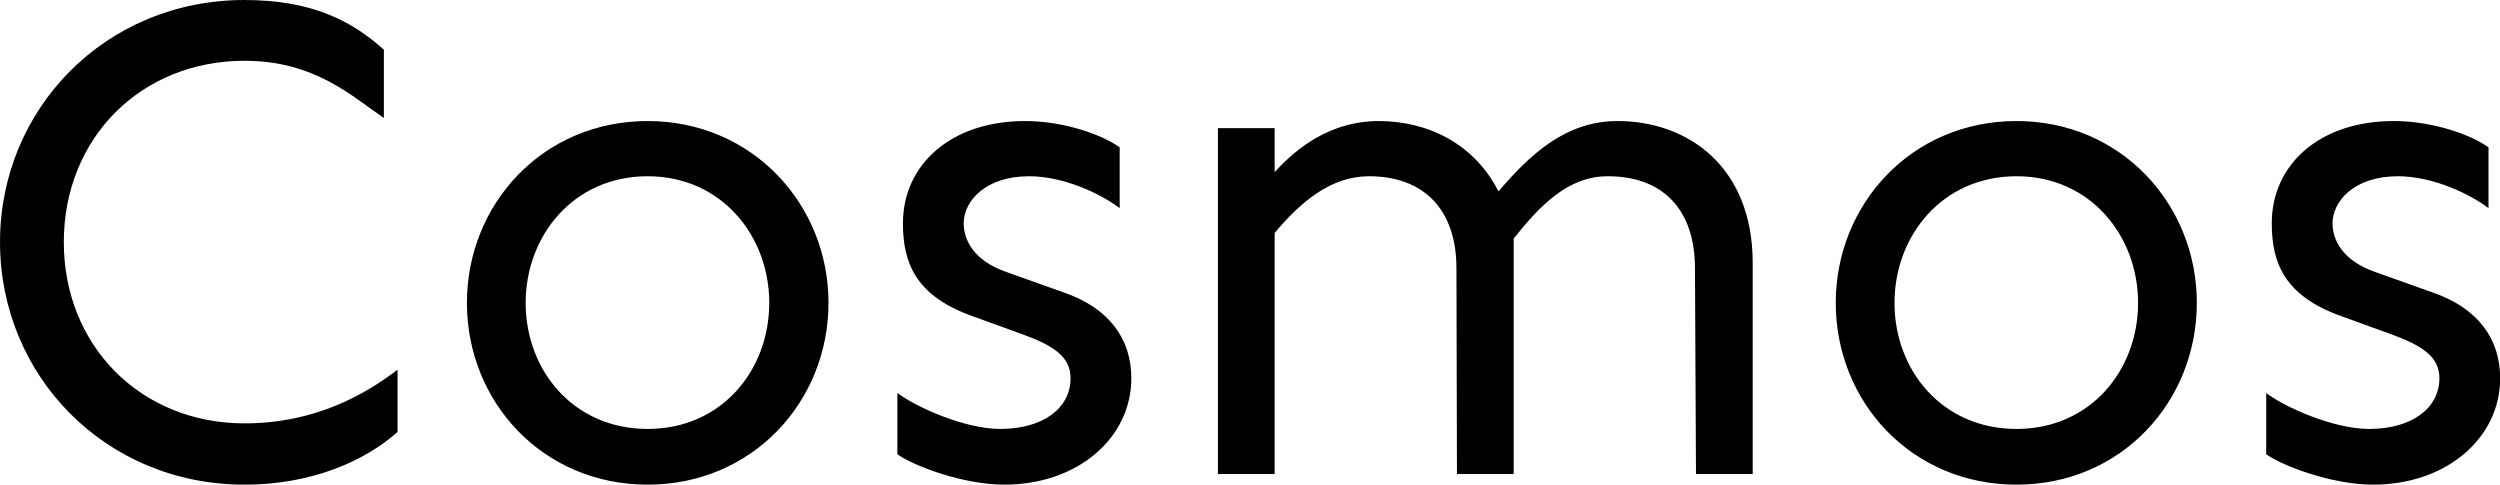 <svg data-v-423bf9ae="" xmlns="http://www.w3.org/2000/svg" viewBox="0 0 309.53 60" class="font"><!----><!----><!----><g data-v-423bf9ae="" id="655ff540-82df-43fa-b90d-0fefaa3cfdf0" fill="black" transform="matrix(6.27,0,0,6.27,-4.263,-26.082)"><path d="M5.51 4.16C2.75 4.16 0.68 6.32 0.68 8.94C0.68 11.57 2.75 13.73 5.51 13.73C6.84 13.73 7.89 13.26 8.53 12.69L8.53 11.46C7.89 11.95 6.90 12.52 5.51 12.52C3.46 12.52 1.94 10.99 1.94 8.94C1.94 6.89 3.46 5.36 5.51 5.36C6.90 5.36 7.64 6.07 8.26 6.49L8.26 5.14C7.62 4.57 6.84 4.16 5.51 4.16ZM13.47 6.55C11.39 6.55 9.90 8.20 9.90 10.14C9.90 12.09 11.39 13.73 13.47 13.73C15.54 13.73 17.04 12.09 17.04 10.14C17.04 8.20 15.54 6.55 13.47 6.55ZM13.47 7.64C14.93 7.64 15.87 8.82 15.87 10.14C15.87 11.47 14.93 12.63 13.47 12.63C12.00 12.63 11.06 11.47 11.06 10.14C11.06 8.82 12.00 7.64 13.47 7.64ZM20.92 6.55C19.46 6.55 18.51 7.41 18.51 8.57C18.51 9.35 18.76 9.98 19.82 10.38L20.84 10.75C21.48 10.98 21.82 11.20 21.82 11.63C21.82 12.21 21.29 12.63 20.43 12.63C19.74 12.63 18.79 12.21 18.40 11.92L18.40 13.13C18.72 13.36 19.70 13.73 20.51 13.73C21.97 13.73 23.02 12.80 23.02 11.63C23.02 10.86 22.59 10.25 21.70 9.94L20.55 9.53C19.92 9.31 19.71 8.91 19.71 8.57C19.71 8.13 20.14 7.64 21 7.64C21.68 7.64 22.41 7.98 22.79 8.27L22.79 7.07C22.48 6.84 21.72 6.55 20.92 6.55ZM32.62 6.55C31.61 6.55 30.91 7.19 30.27 7.94C29.80 7.01 28.89 6.55 27.90 6.55C26.97 6.55 26.29 7.07 25.85 7.56L25.85 6.69L24.73 6.69L24.73 13.52L25.85 13.52L25.85 8.76C26.36 8.15 26.96 7.64 27.71 7.64C28.79 7.64 29.44 8.29 29.44 9.46L29.45 13.52L30.57 13.52L30.57 8.87C31.09 8.22 31.64 7.64 32.43 7.64C33.51 7.64 34.15 8.29 34.15 9.46L34.17 13.52L35.29 13.52L35.29 9.35C35.29 7.46 34.02 6.55 32.62 6.55ZM40.50 6.55C38.42 6.55 36.93 8.20 36.93 10.14C36.93 12.09 38.42 13.73 40.50 13.73C42.57 13.73 44.06 12.09 44.06 10.14C44.06 8.20 42.57 6.55 40.50 6.55ZM40.50 7.64C41.96 7.64 42.90 8.82 42.90 10.14C42.90 11.47 41.96 12.63 40.50 12.63C39.03 12.63 38.09 11.47 38.09 10.14C38.09 8.82 39.03 7.64 40.50 7.64ZM47.95 6.55C46.48 6.55 45.54 7.41 45.54 8.57C45.54 9.35 45.79 9.98 46.85 10.38L47.87 10.75C48.51 10.98 48.85 11.20 48.85 11.63C48.85 12.21 48.32 12.63 47.46 12.63C46.77 12.63 45.81 12.21 45.43 11.92L45.43 13.13C45.75 13.36 46.73 13.73 47.54 13.73C49 13.73 50.05 12.80 50.05 11.63C50.05 10.86 49.62 10.25 48.73 9.94L47.58 9.53C46.95 9.31 46.74 8.91 46.74 8.57C46.74 8.13 47.17 7.64 48.03 7.64C48.71 7.64 49.44 7.98 49.82 8.27L49.82 7.07C49.51 6.84 48.75 6.55 47.95 6.55Z"></path></g><!----><!----></svg>